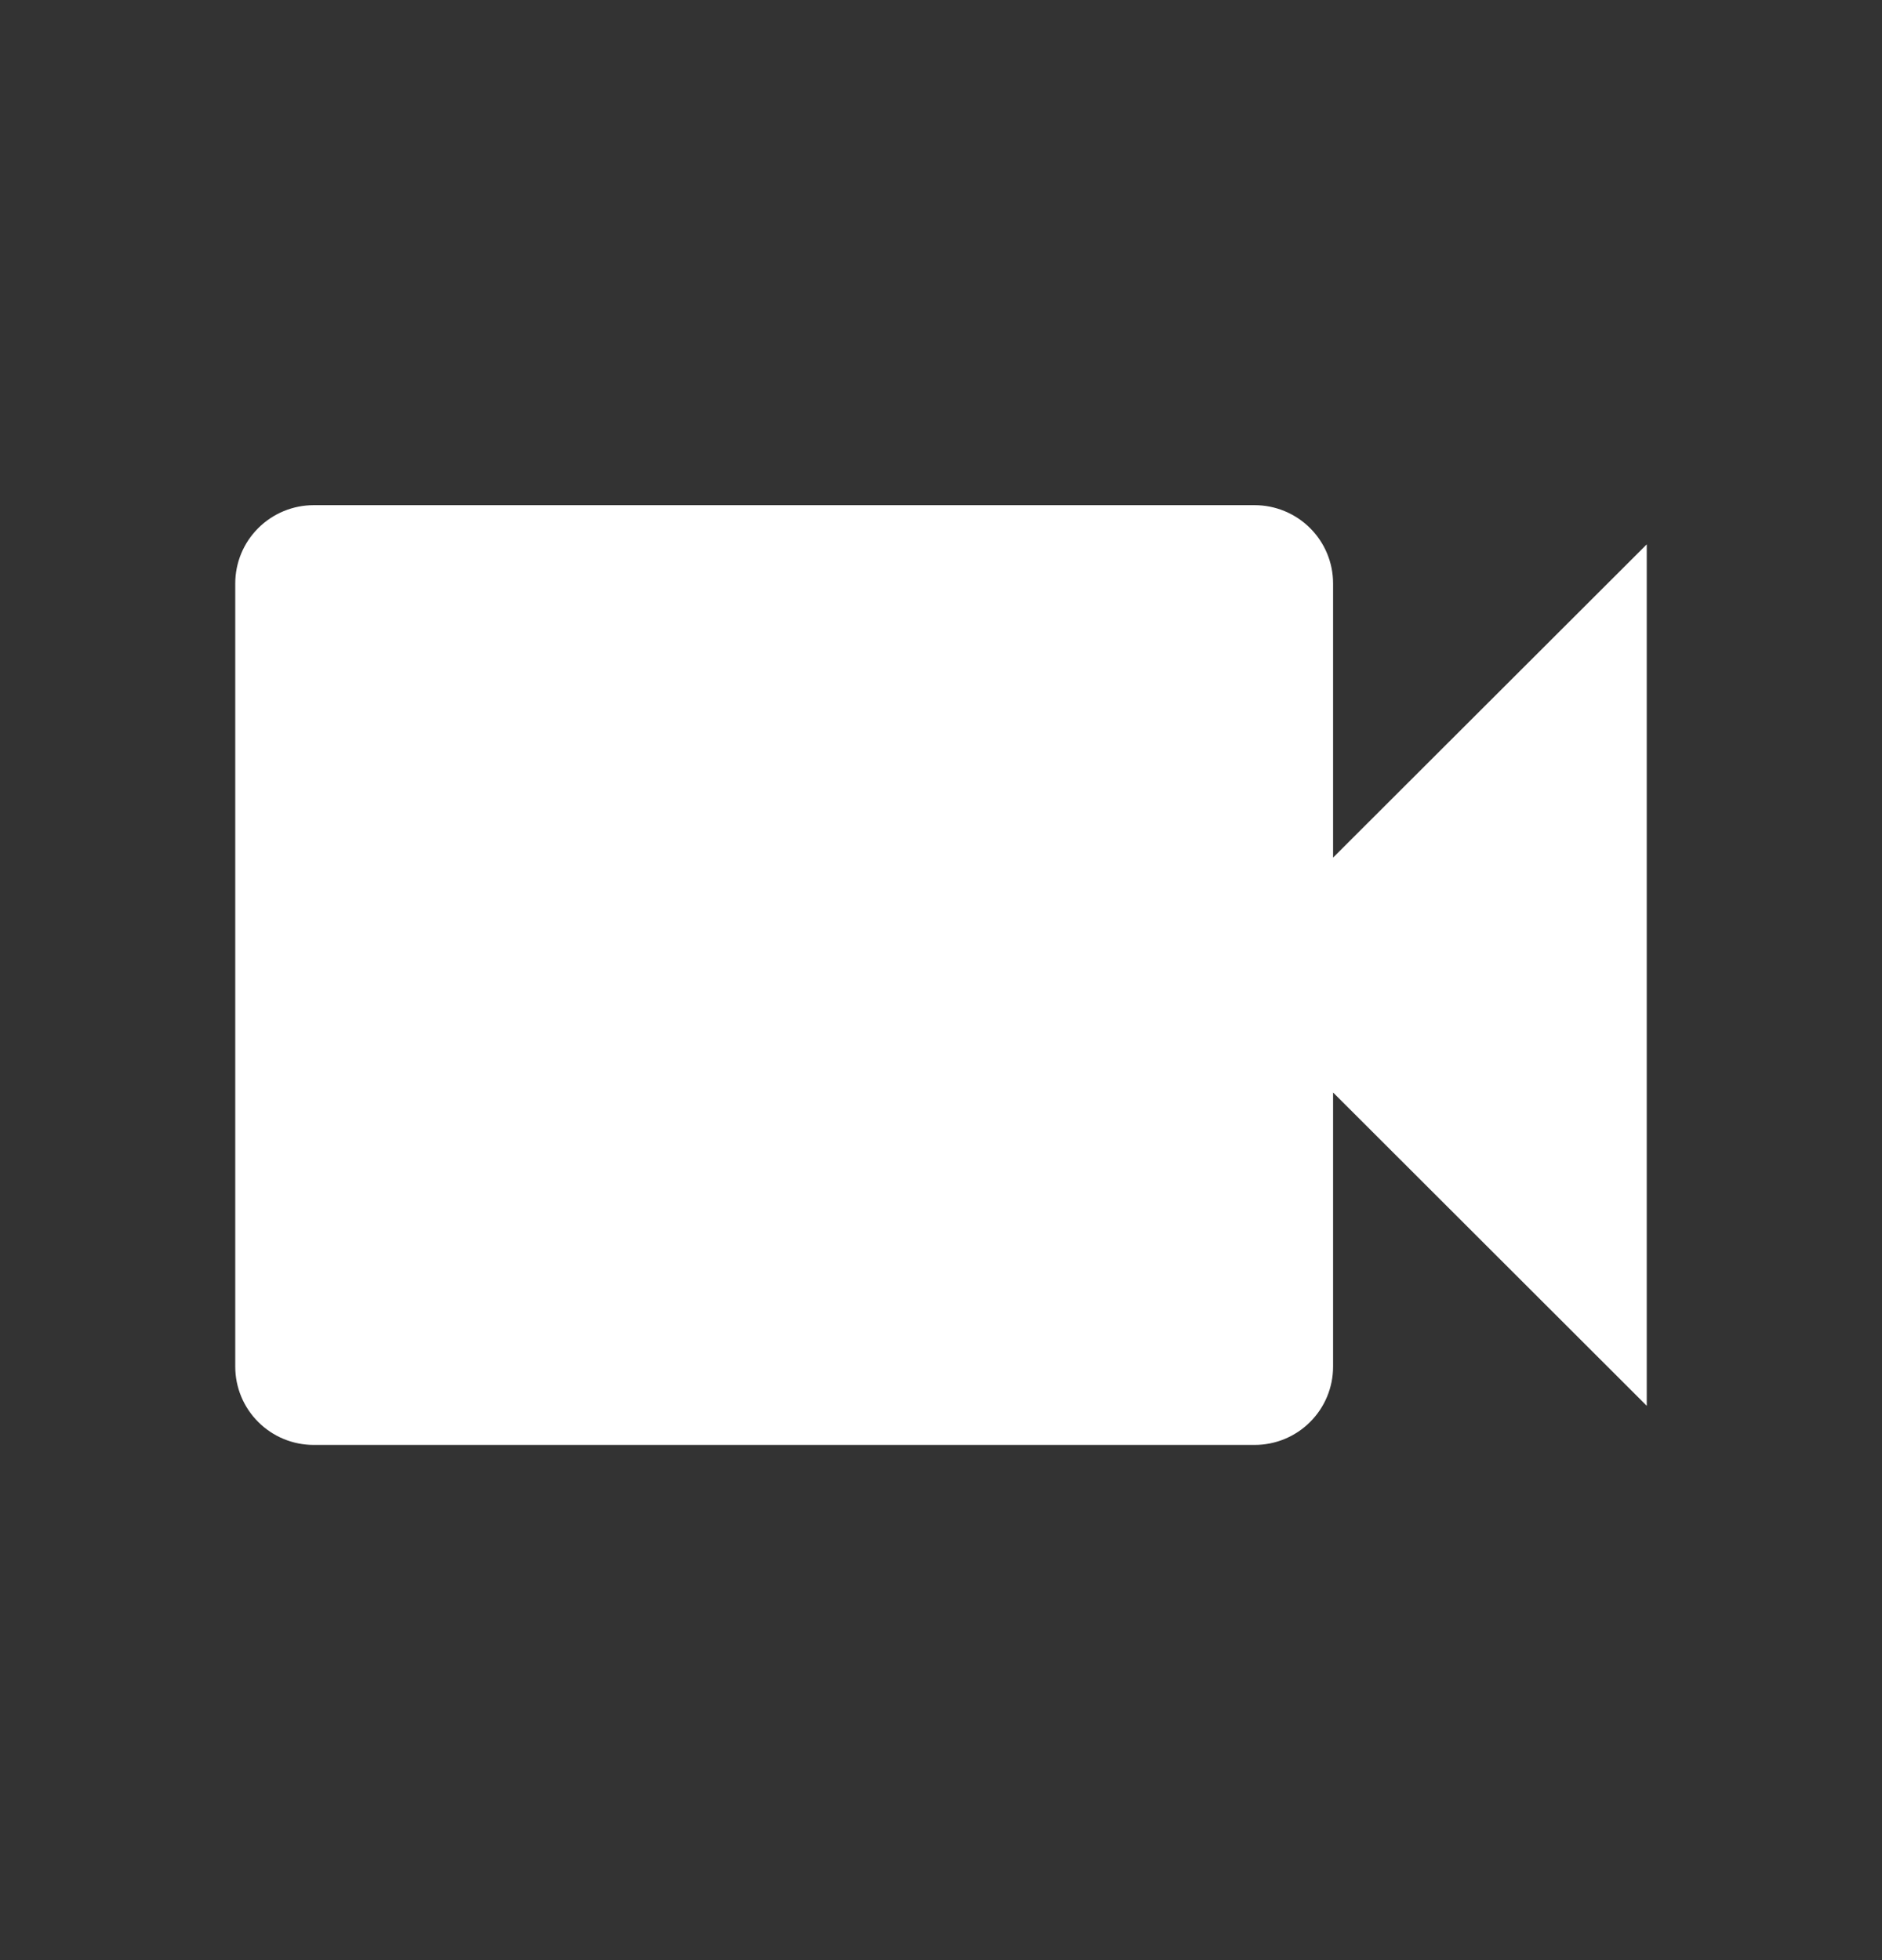 <svg width="24" height="25" viewBox="0 0 24 25" fill="none" xmlns="http://www.w3.org/2000/svg">
<rect x="0" y="0" width="24" height="25" fill="#333333" stroke="none"/>
<path d="M17 10.938V7.442C17 7.177 16.895 6.923 16.707 6.736C16.52 6.549 16.265 6.443 16 6.443H4C3.735 6.443 3.48 6.549 3.293 6.736C3.105 6.923 3 7.177 3 7.442V17.43C3 17.695 3.105 17.949 3.293 18.136C3.48 18.324 3.735 18.429 4 18.429H16C16.265 18.429 16.52 18.324 16.707 18.136C16.895 17.949 17 17.695 17 17.43V13.934L21 17.93V6.943L17 10.938Z" fill="white"/>
</svg>
